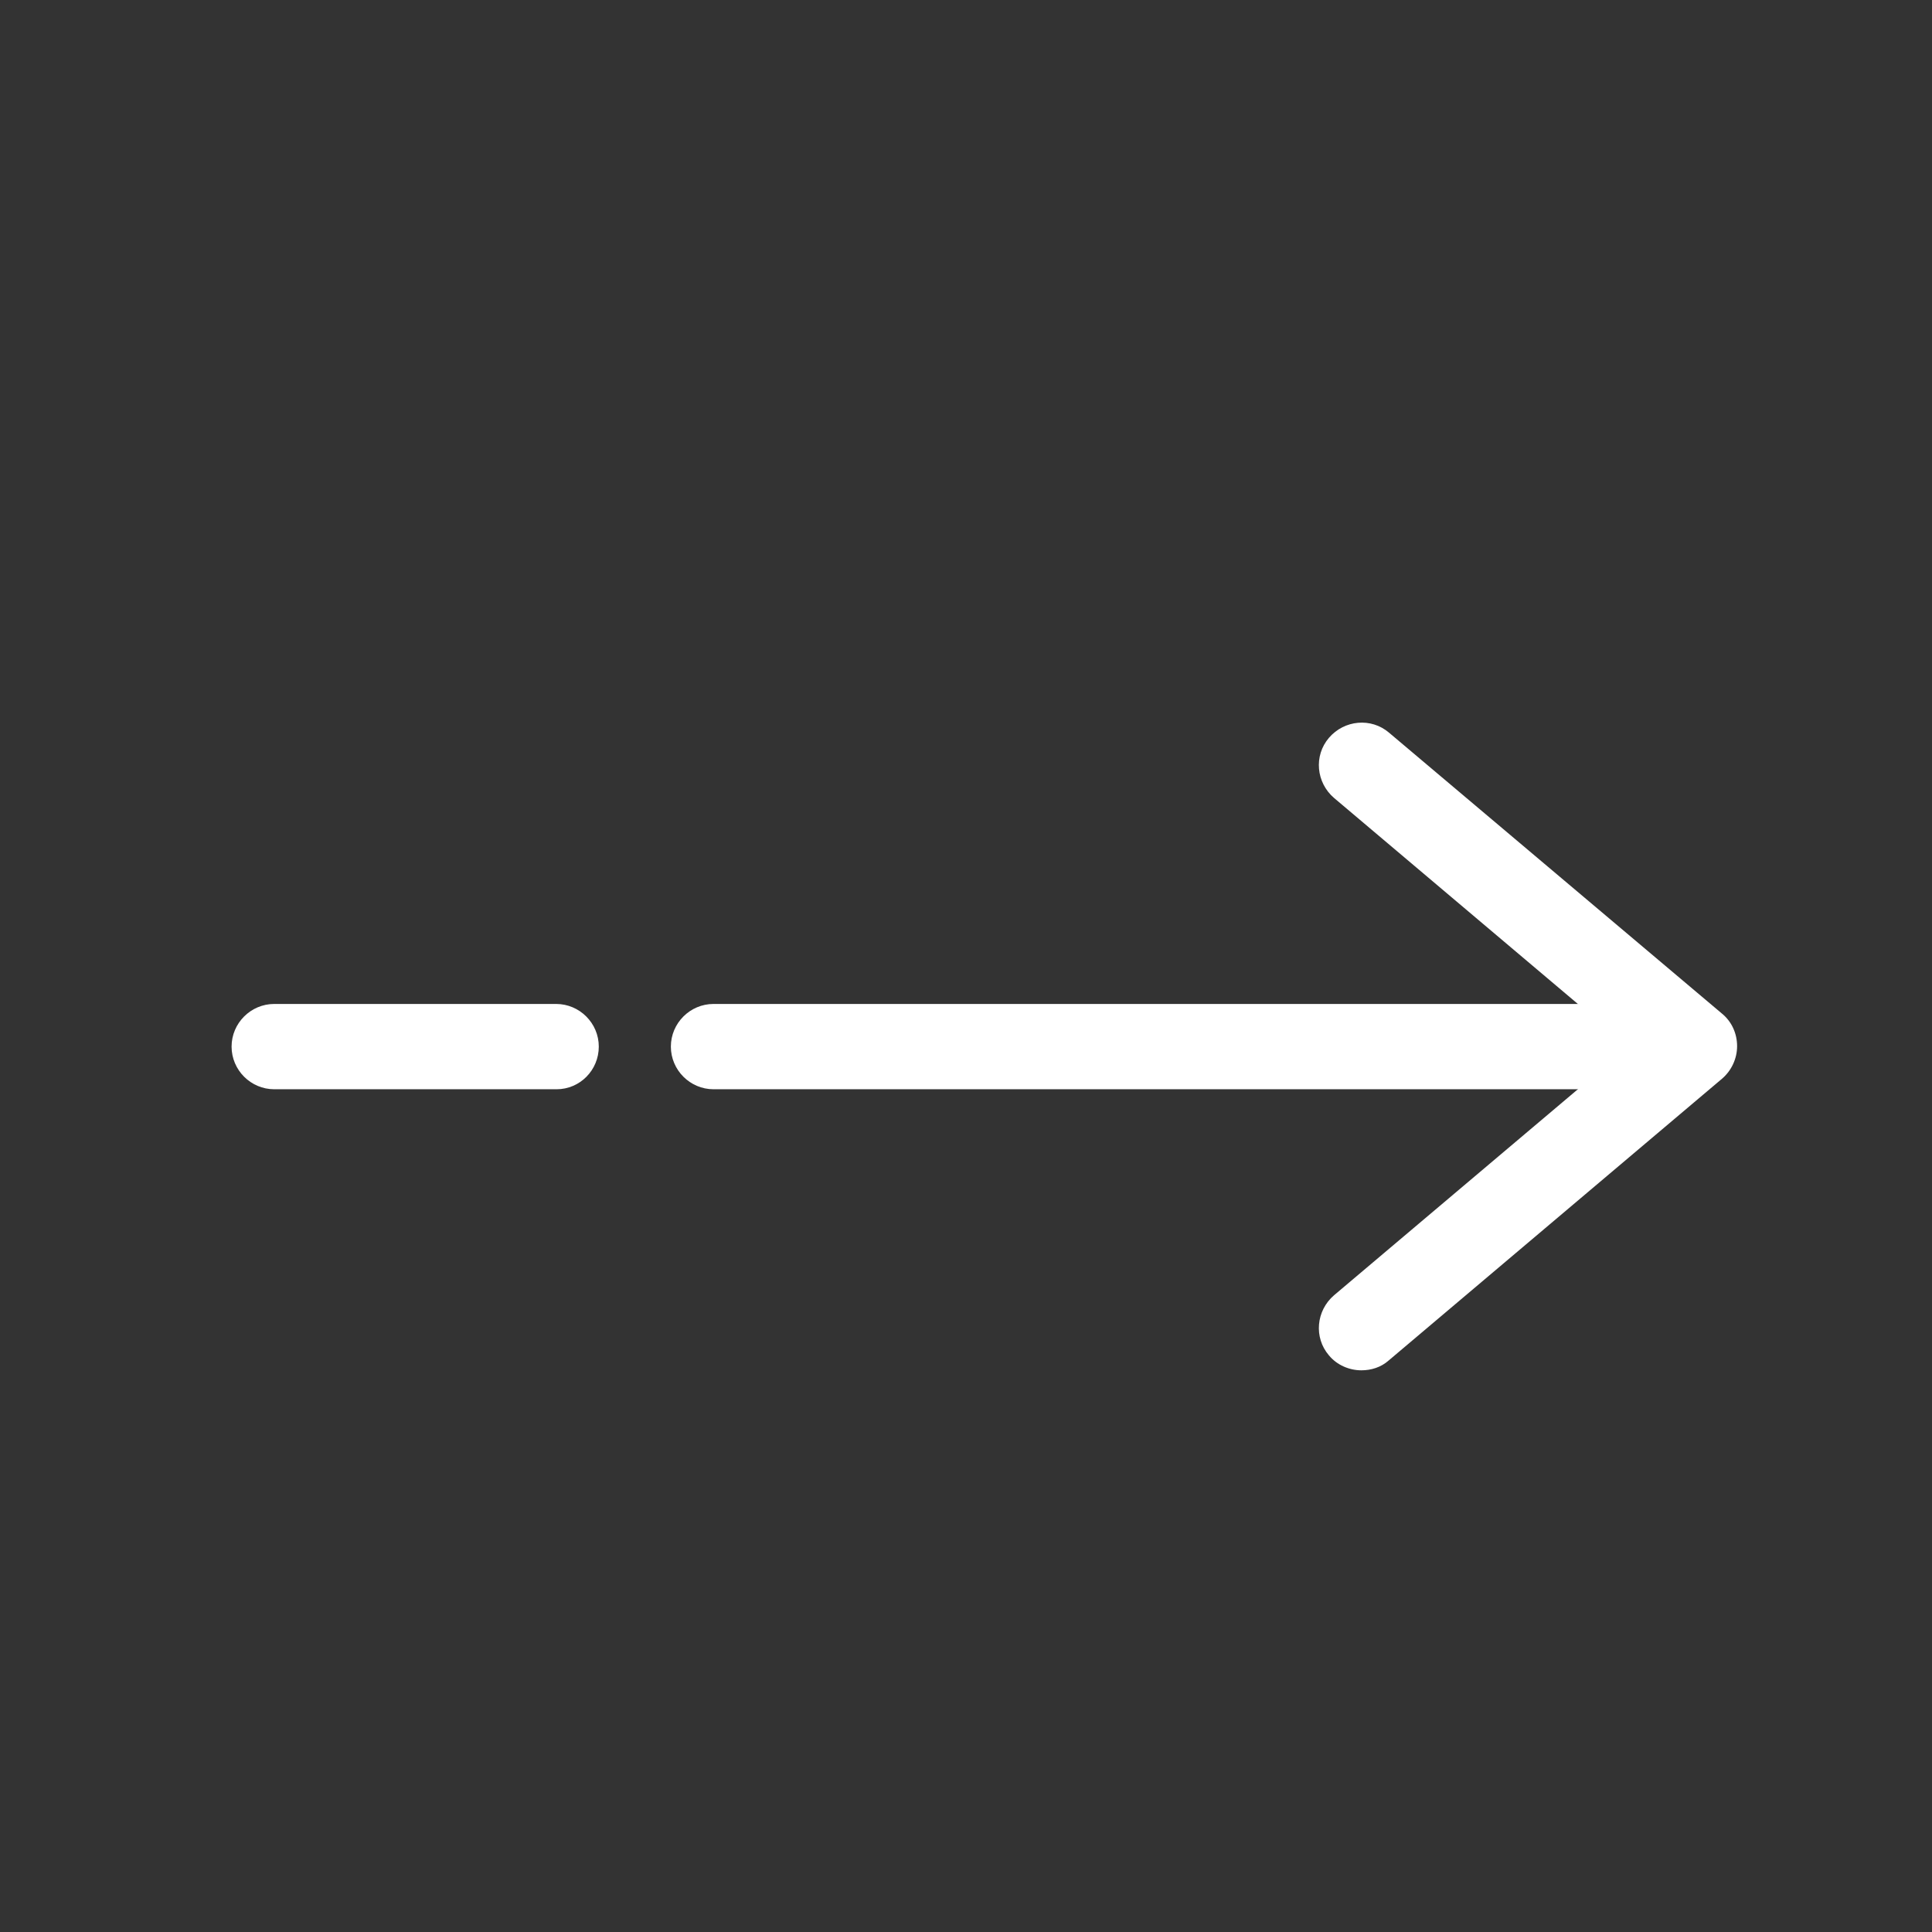 <?xml version="1.0" encoding="utf-8"?>
<!-- Generator: Adobe Illustrator 23.0.1, SVG Export Plug-In . SVG Version: 6.00 Build 0)  -->
<svg version="1.1" id="Calque_1" xmlns="http://www.w3.org/2000/svg" xmlns:xlink="http://www.w3.org/1999/xlink" x="0px" y="0px"
	 viewBox="0 0 453 453"  fill="#ffffff" style="enable-background:new 0 0 453 453;" xml:space="preserve">
<rect x="0" y="0" width="453" height="453" fill="#333333" stroke="none"/>
<g>
	<path d="M383.7,255.4H167.3c-5.5,0-10-4.5-10-10s4.5-10,10-10h216.4c5.5,0,10,4.5,10,10S389.2,255.4,383.7,255.4z"/>
</g>
<g>
	<path d="M130.5,255.4H64.3c-5.5,0-10-4.5-10-10s4.5-10,10-10h66.1c5.5,0,10,4.5,10,10S136,255.4,130.5,255.4z"/>
</g>
<g>
	<path d="M319.2,321.3c-2.8,0-5.7-1.2-7.6-3.5c-3.6-4.2-3-10.5,1.2-14.1l69-58.3l-69-58.3c-4.2-3.6-4.8-9.9-1.2-14.1
		c3.6-4.2,9.9-4.8,14.1-1.2l78.1,65.9c2.3,1.9,3.5,4.7,3.5,7.6s-1.3,5.7-3.5,7.6L325.6,319C323.8,320.6,321.5,321.3,319.2,321.3z"/>
</g>
</svg>
